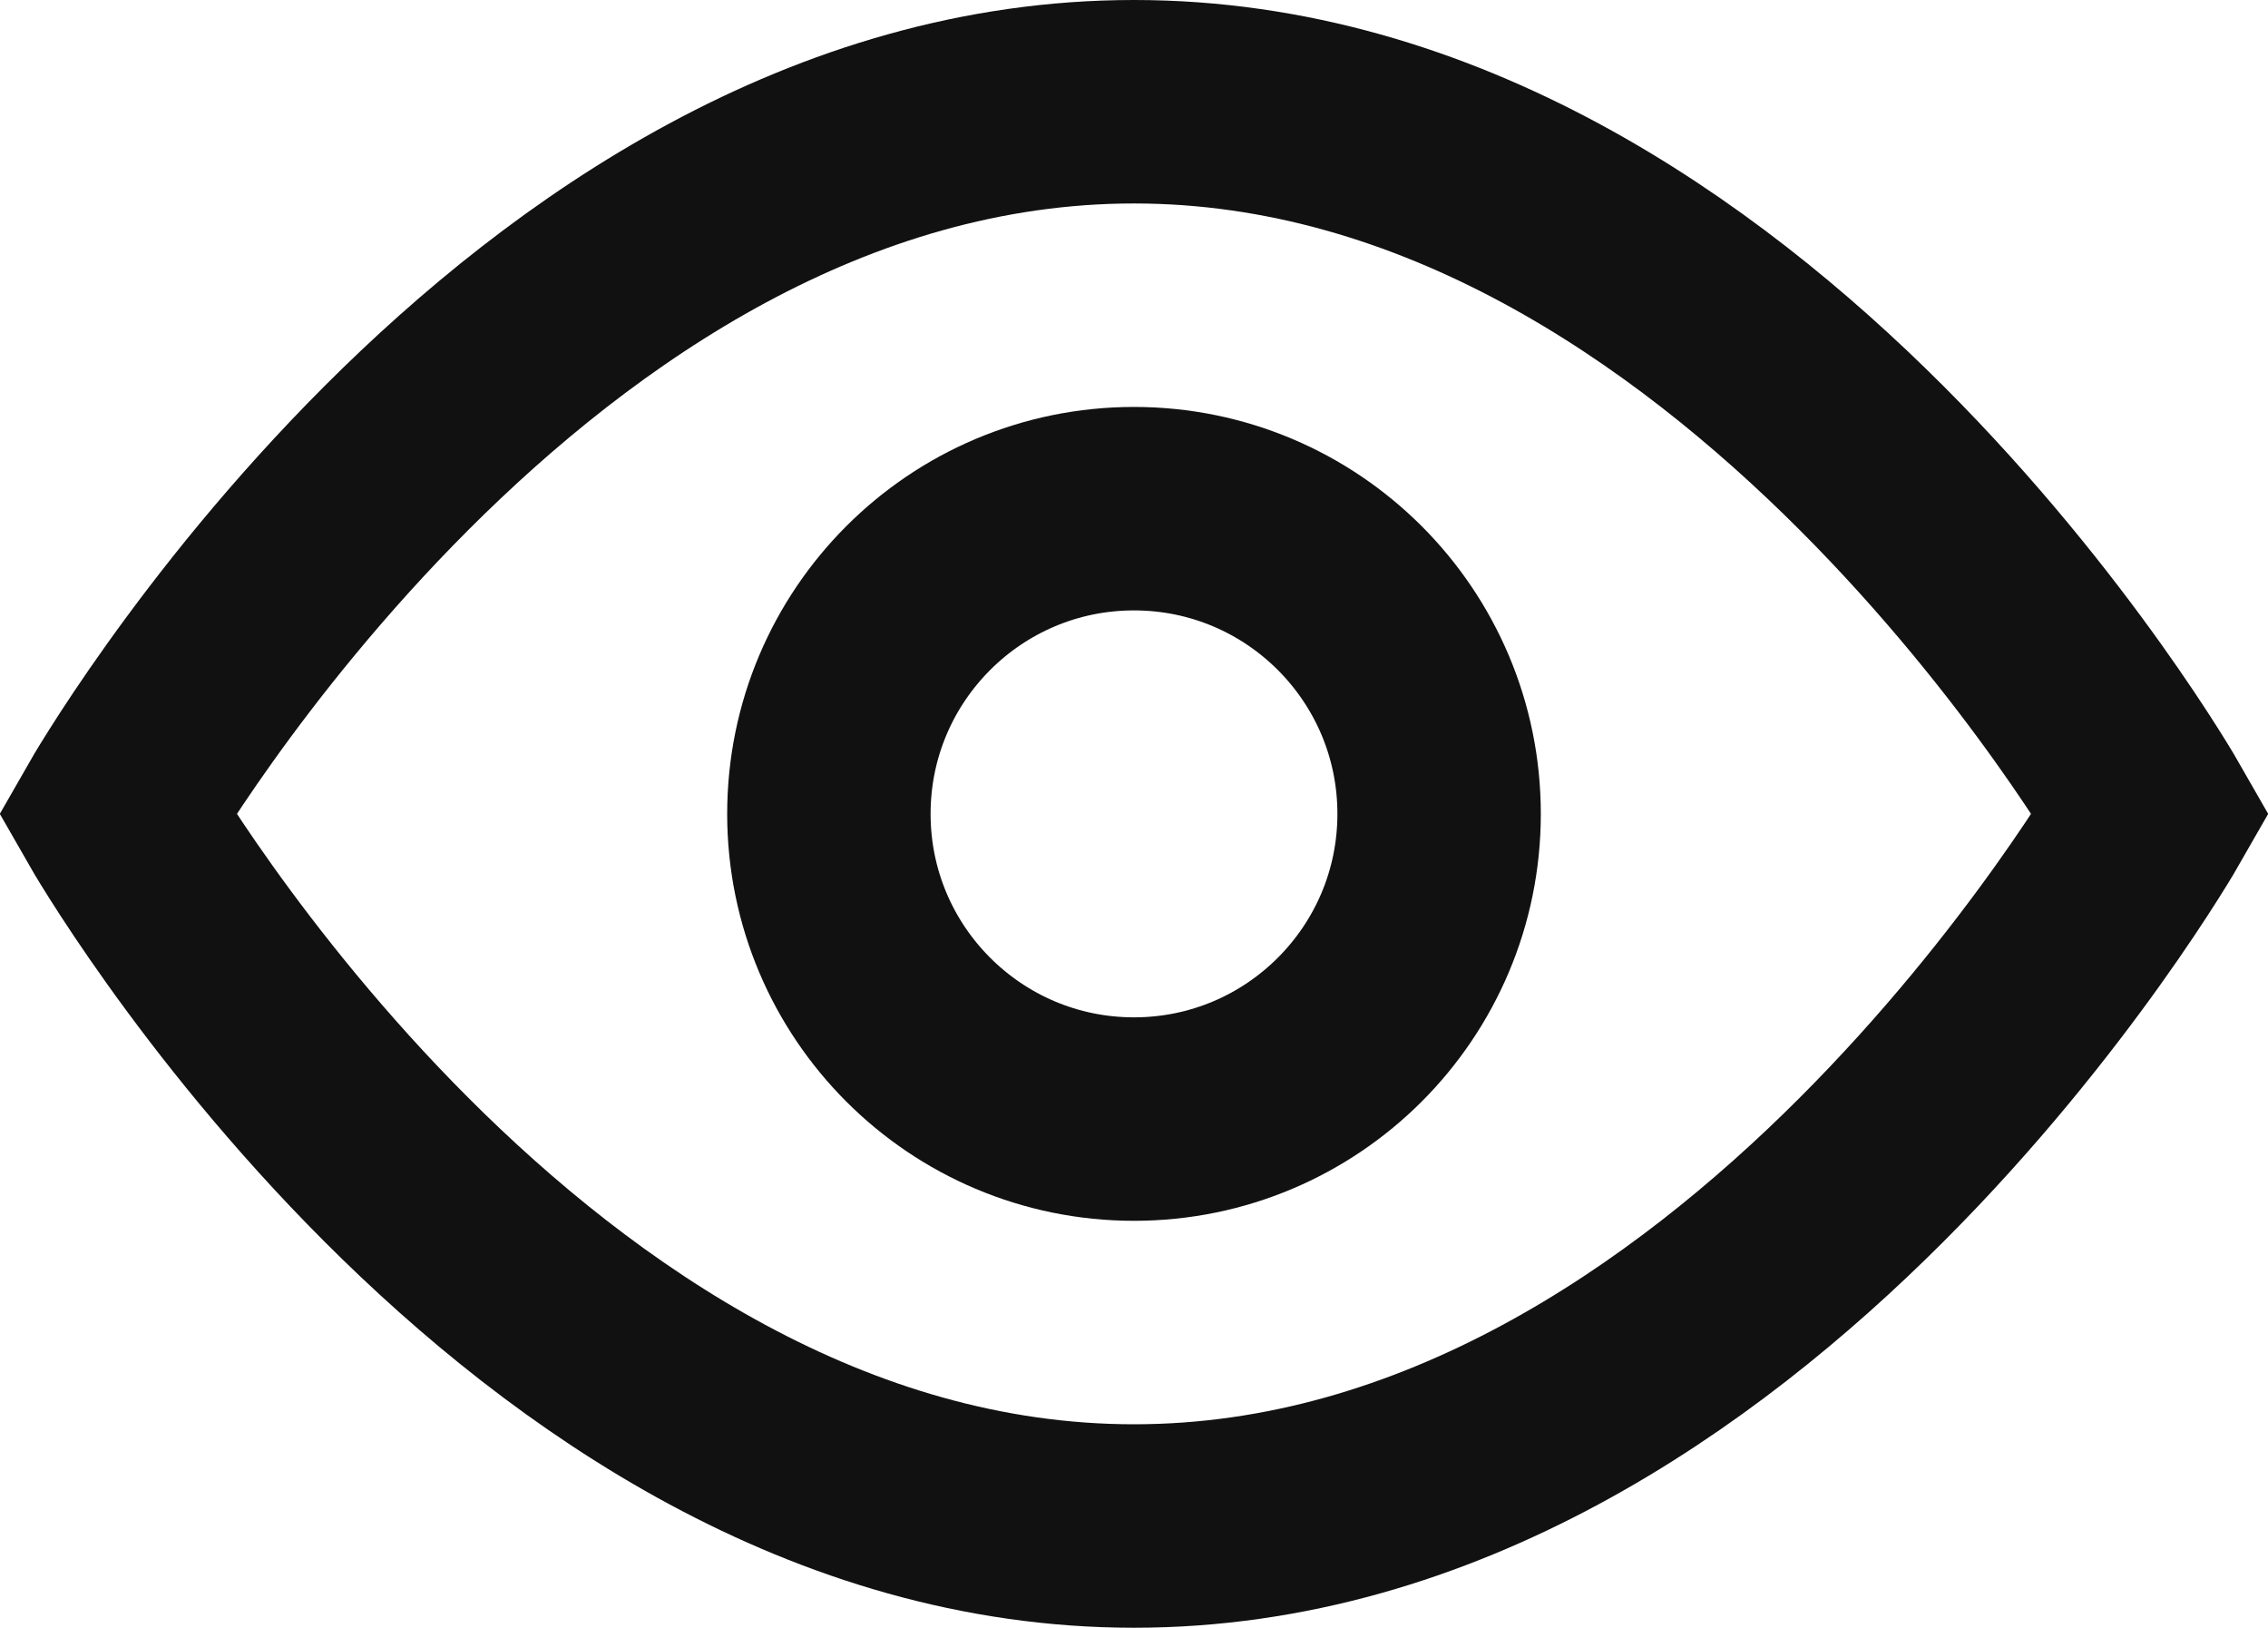 <svg xmlns="http://www.w3.org/2000/svg" viewBox="0 0 22.3 16"><title>eye</title><path d="M1.15,8s4-7,10-7,10,7,10,7-4,7-10,7S1.15,8,1.15,8Z" fill="none" stroke="#111" stroke-linecap="square" stroke-miterlimit="10" stroke-width="2"/><circle cx="11.15" cy="8" r="3" fill="none" stroke="#111" stroke-linecap="square" stroke-miterlimit="10" stroke-width="2"/></svg>